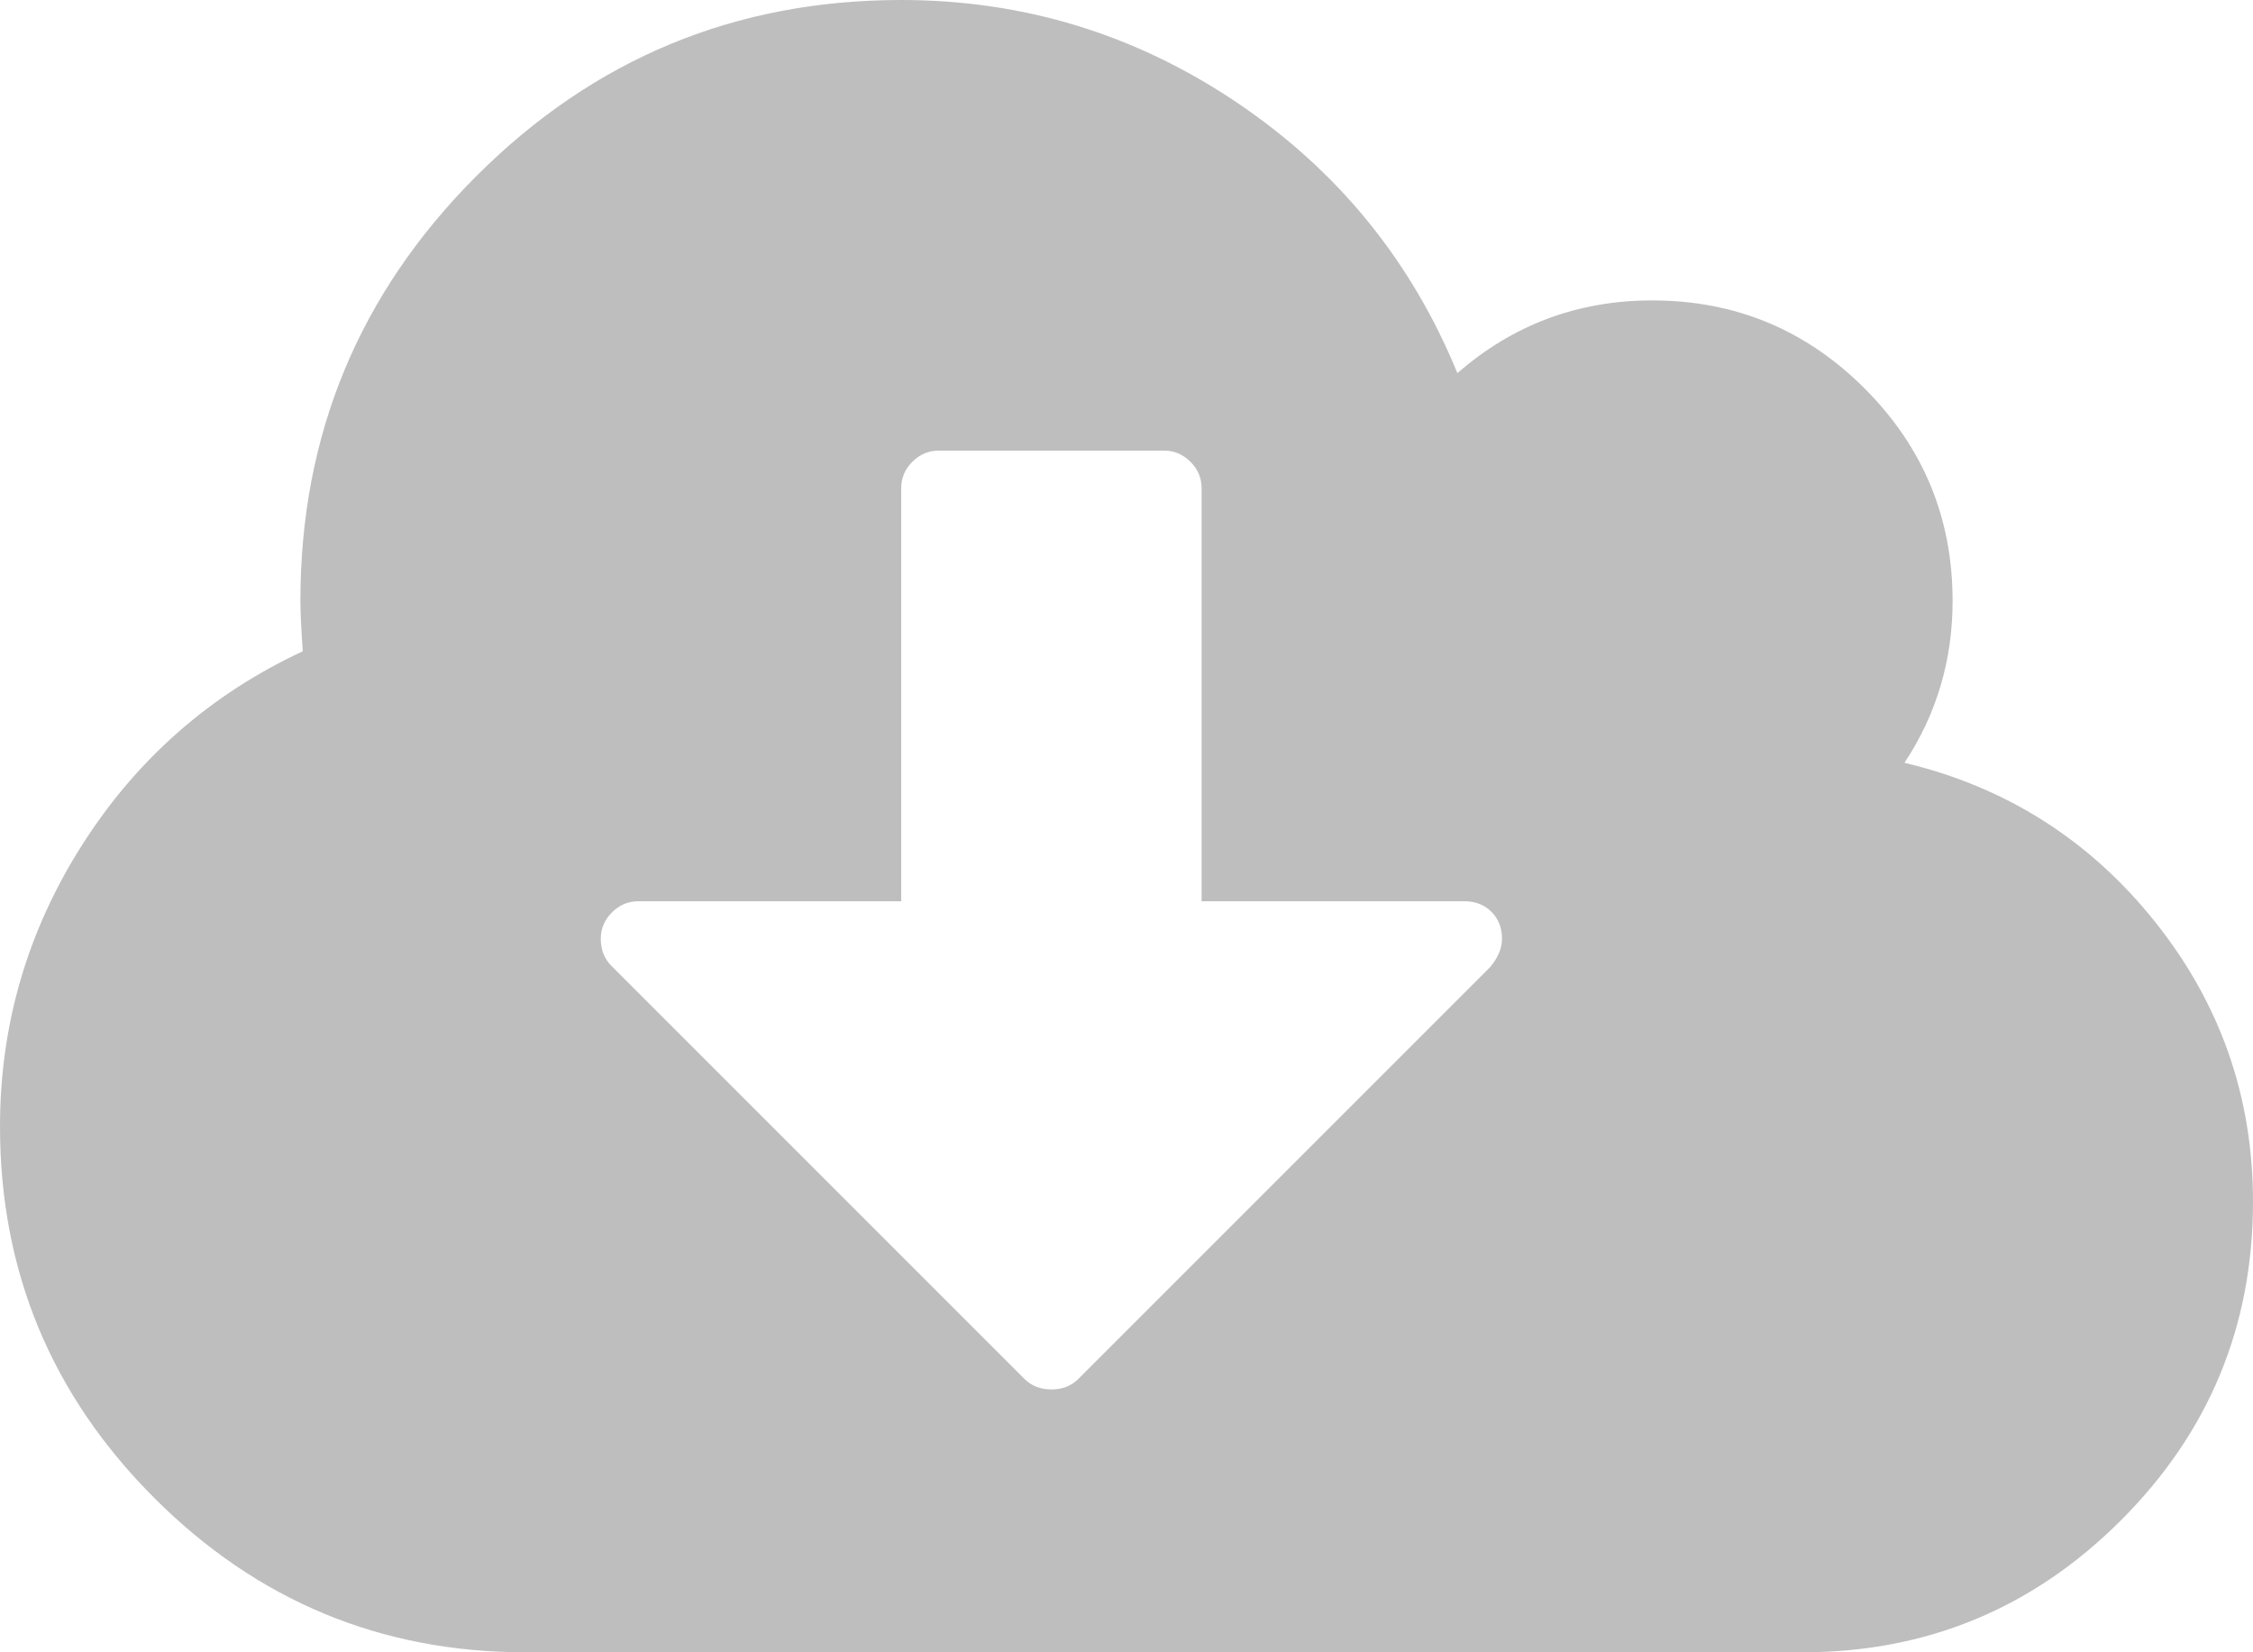 <?xml version="1.0" encoding="UTF-8" standalone="no"?>
<svg
   xmlns:svg="http://www.w3.org/2000/svg"
   xmlns="http://www.w3.org/2000/svg"
   width="1920"
   height="1408"
   version="1.1">
  <path
     style="display:inline;fill:#bebebe;fill-opacity:1;stroke:none"
     glyph-name="cloud_download"
     unicode=""
     horiz-adv-x="1920"
     d="m 1280,800 q 0,-14 -9,-23 -9,-9 -23,-9 H 1024 V 416 q 0,-13 -9.5,-22.5 Q 1005,384 992,384 H 800 q -13,0 -22.5,9.5 Q 768,403 768,416 V 768 H 544 q -13,0 -22.5,9.5 -9.5,9.5 -9.5,22.5 0,14 9,23 l 352,352 q 9,9 23,9 14,0 23,-9 l 351,-351 q 10,-12 10,-24 z m 640,224 q 0,159 -112.5,271.5 Q 1695,1408 1536,1408 H 448 Q 263,1408 131.5,1276.5 0,1145 0,960 0,830 70,720 140,610 258,555 256,525 256,512 256,300 406,150 556,0 768,0 q 156,0 285.5,87 129.5,87 188.5,231 71,-62 166,-62 106,0 181,75 75,75 75,181 0,76 -41,138 130,31 213.5,135.5 Q 1920,890 1920,1024 Z" />
</svg>
